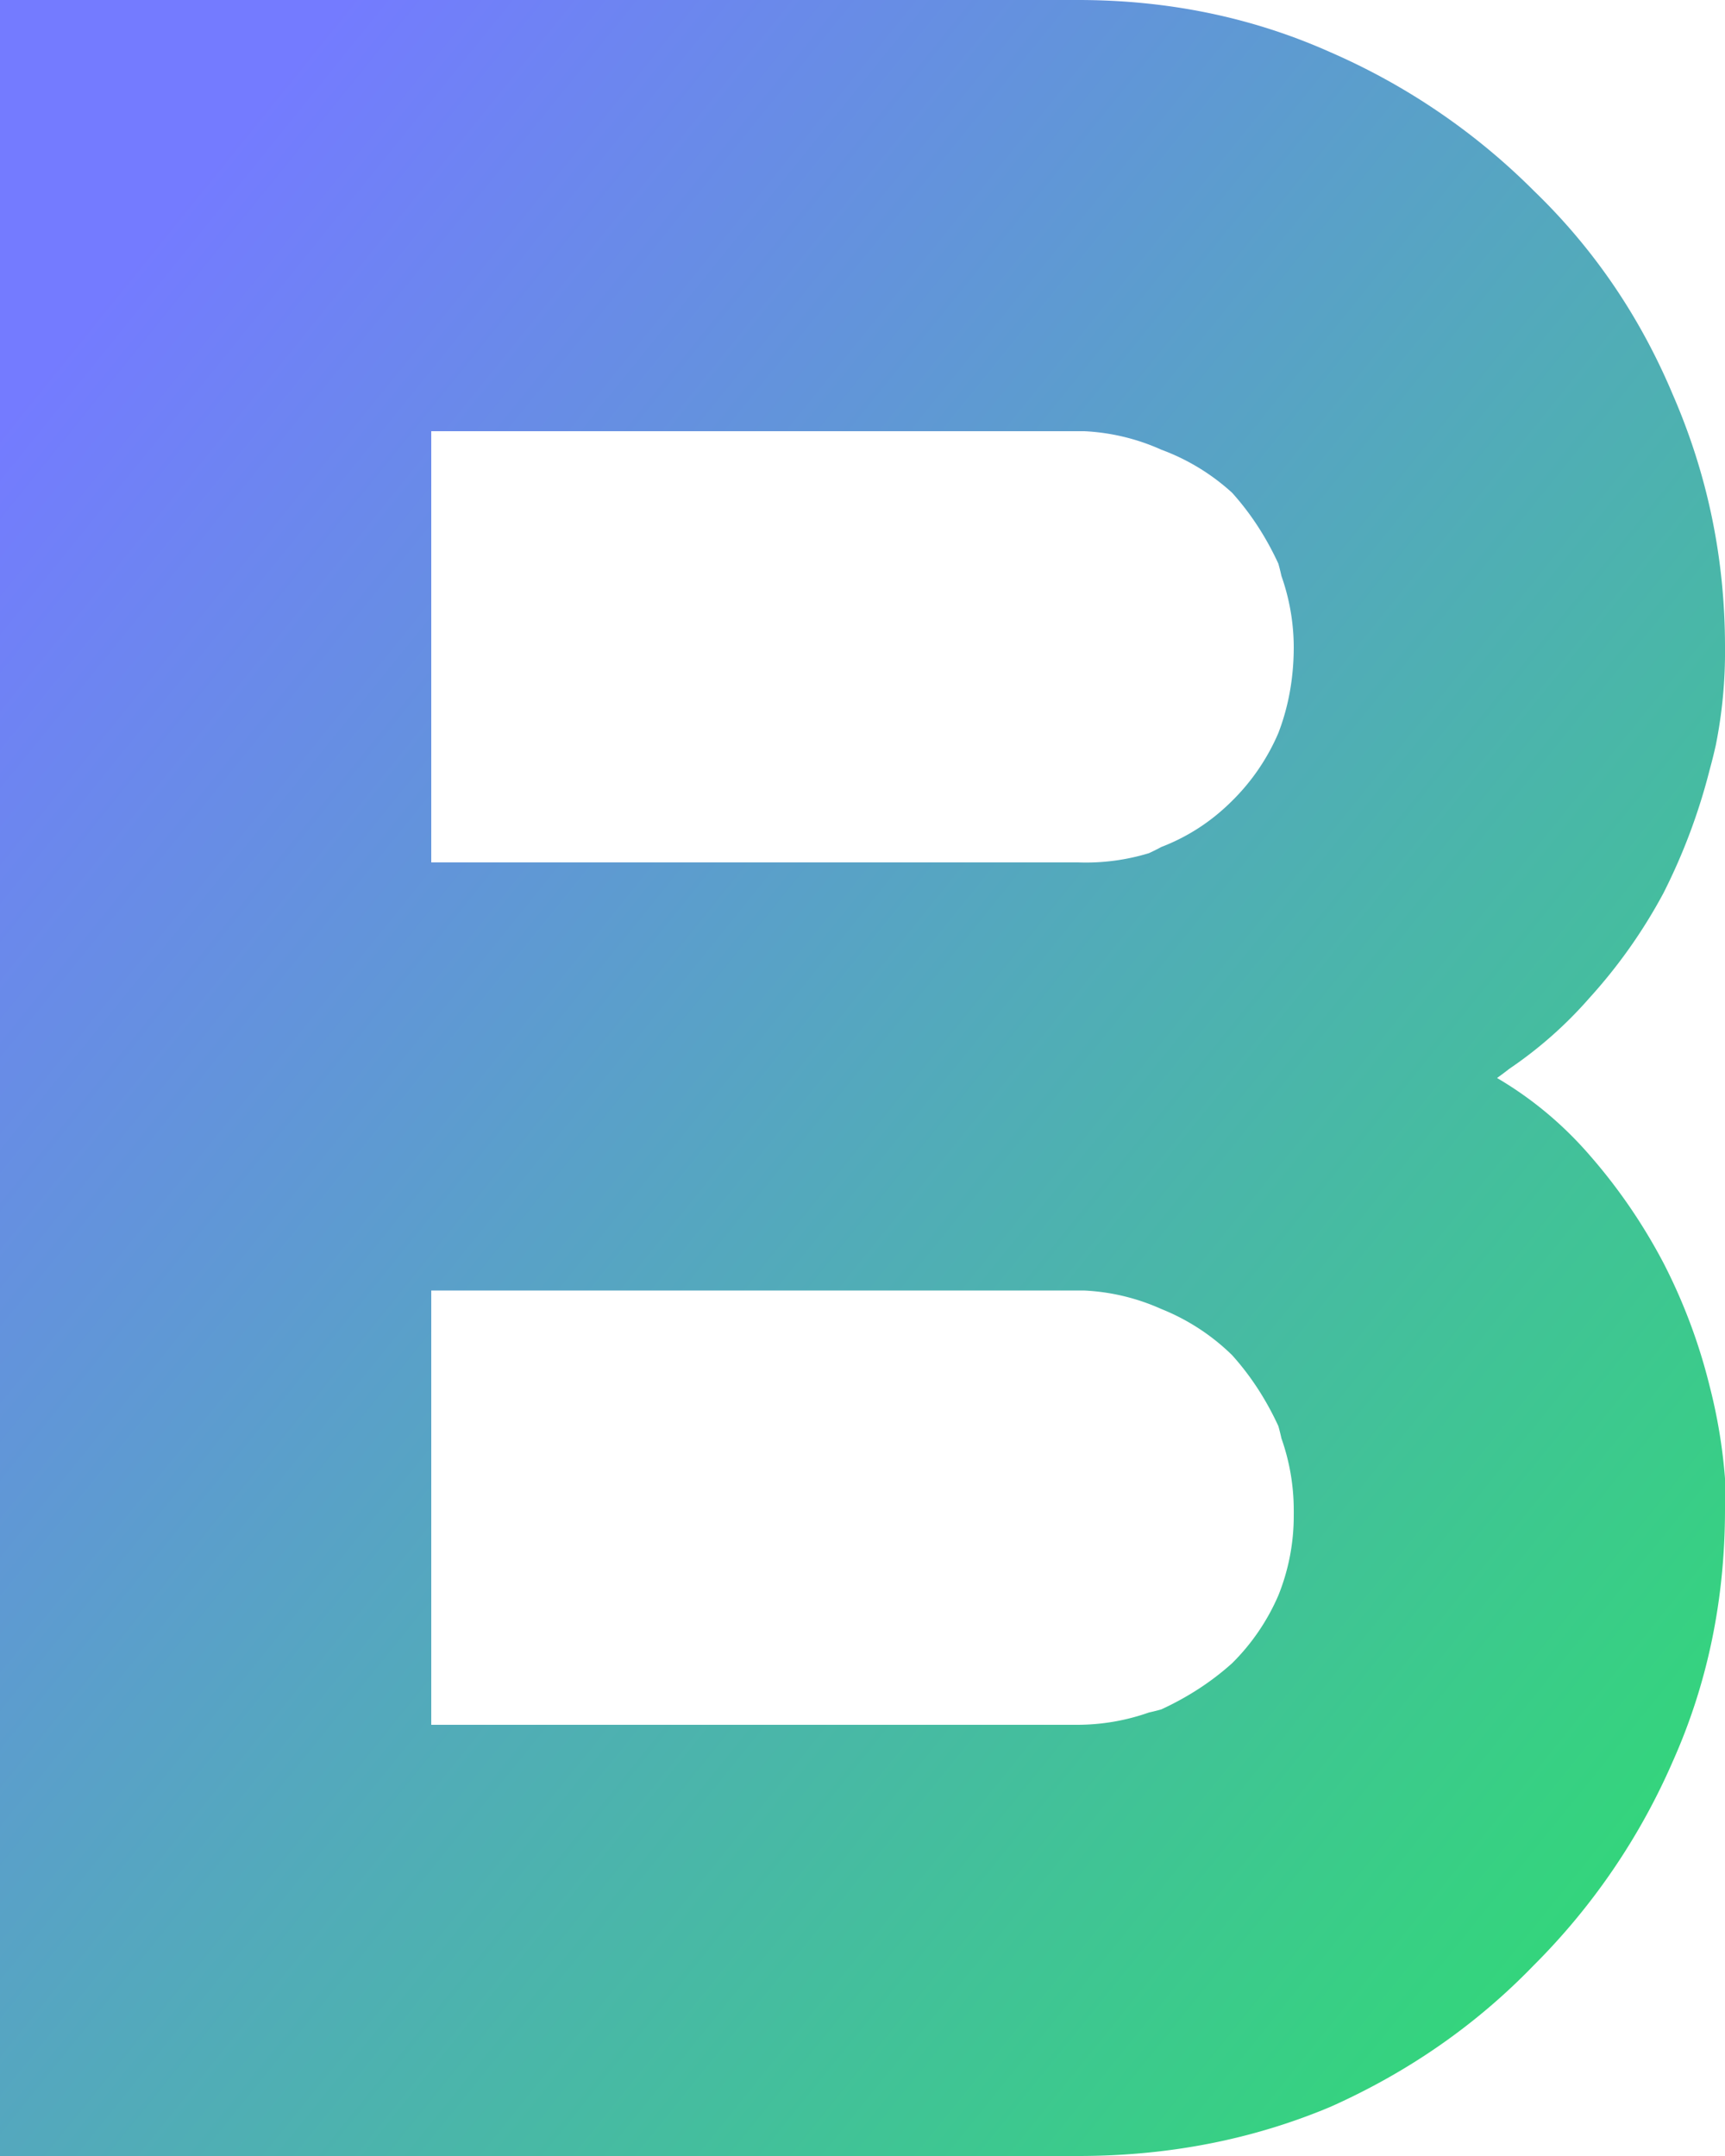 <svg xmlns="http://www.w3.org/2000/svg" viewBox="0 0 56 70">
  <defs>
    <linearGradient id="gradient" x1="0%" y1="20%" x2="100%" y2="120%">
      <stop offset="0%" style="stop-color:#747bff"/>
      <stop offset="100%" style="stop-color:#24eb5c"/>
    </linearGradient>
  </defs>
  <path fill="url(#gradient)" d="M35 70H0V0h35q4.4 0 8.2 1.7a21.4 21.4 0 0 1 6.6 4.5q2.9 2.8 4.5 6.6Q56 16.7 56 21a15.4 15.4 0 0 1-.3 3.2 17.6 17.6 0 0 1-.2.8 19.4 19.4 0 0 1-1.5 4 17 17 0 0 1-2.4 3.4 13.5 13.5 0 0 1-2.6 2.3 12.5 12.5 0 0 1-.4.3q1.7 1 3 2.5Q53 39.1 54 41a18.3 18.3 0 0 1 1.5 4 17.4 17.4 0 0 1 .5 3 15.3 15.3 0 0 1 0 1q0 4.4-1.7 8.2a21.4 21.4 0 0 1-4.5 6.6q-2.8 2.9-6.6 4.6Q39.4 70 35 70ZM14 14v14h21a7 7 0 0 0 2.3-.3 6.6 6.6 0 0 0 .4-.2Q39 27 40 26a6.9 6.9 0 0 0 1.5-2.2q.5-1.3.5-2.8a7 7 0 0 0-.4-2.3 6.6 6.6 0 0 0-.1-.4Q40.9 17 40 16a7 7 0 0 0-2.3-1.4 6.9 6.9 0 0 0-2.5-.6 7.9 7.9 0 0 0-.2 0H14Zm0 28v14h21a7 7 0 0 0 2.3-.4 6.6 6.6 0 0 0 .4-.1Q39 54.9 40 54a7 7 0 0 0 1.5-2.2 6.9 6.9 0 0 0 .5-2.6 7.9 7.9 0 0 0 0-.2 7 7 0 0 0-.4-2.3 6.6 6.6 0 0 0-.1-.4Q40.9 45 40 44a7 7 0 0 0-2.3-1.5 6.9 6.9 0 0 0-2.5-.6 7.9 7.9 0 0 0-.2 0H14Z"/>
</svg>